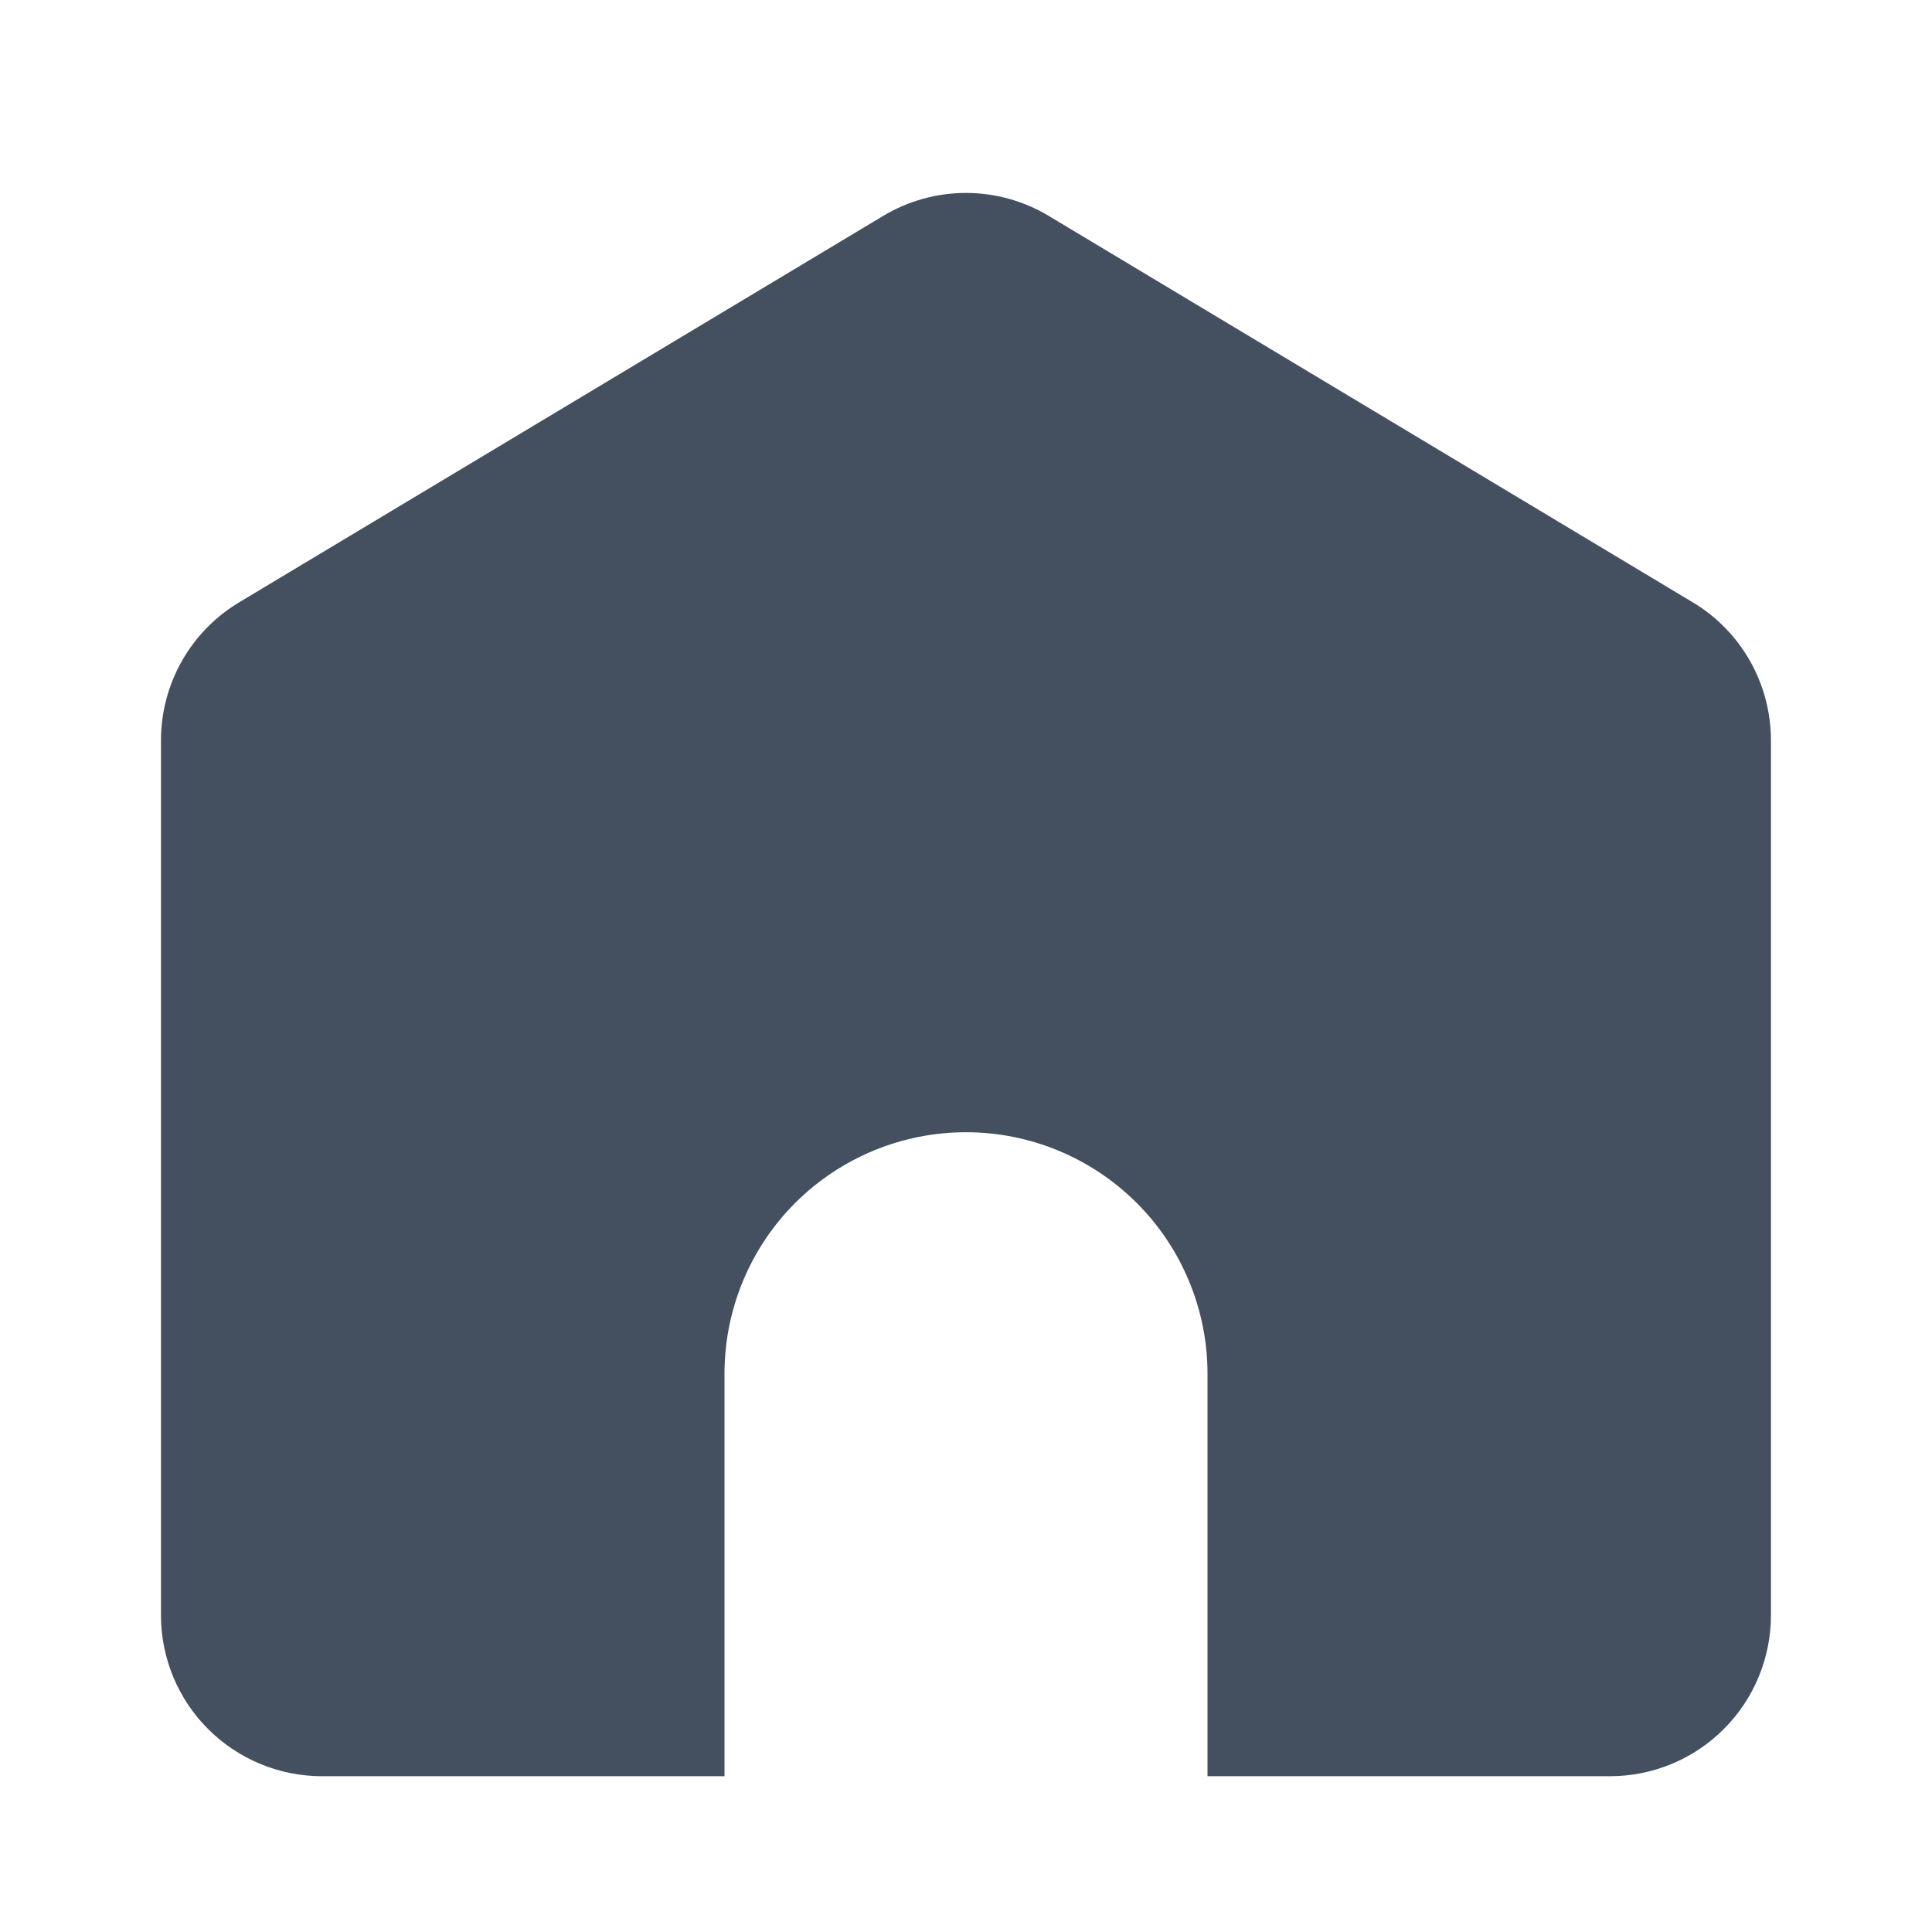 <svg width="22" height="22" viewBox="0 0 22 22" fill="none" xmlns="http://www.w3.org/2000/svg">
<path d="M13.75 20.226V15.643C13.75 14.914 13.46 14.214 12.944 13.698C12.428 13.183 11.729 12.893 11 12.893C10.27 12.893 9.571 13.183 9.055 13.698C8.539 14.214 8.25 14.914 8.25 15.643V20.226H3.666C3.18 20.226 2.714 20.033 2.37 19.689C2.026 19.346 1.833 18.879 1.833 18.393V8.431C1.833 8.114 1.915 7.803 2.071 7.527C2.227 7.252 2.452 7.021 2.723 6.859L10.056 2.459C10.341 2.288 10.667 2.197 11 2.197C11.332 2.197 11.658 2.288 11.943 2.459L19.276 6.859C19.548 7.021 19.772 7.252 19.928 7.527C20.084 7.803 20.166 8.114 20.166 8.431V18.393C20.166 18.879 19.973 19.346 19.629 19.689C19.286 20.033 18.819 20.226 18.333 20.226H13.75Z" fill="#44505F"/>
</svg>
